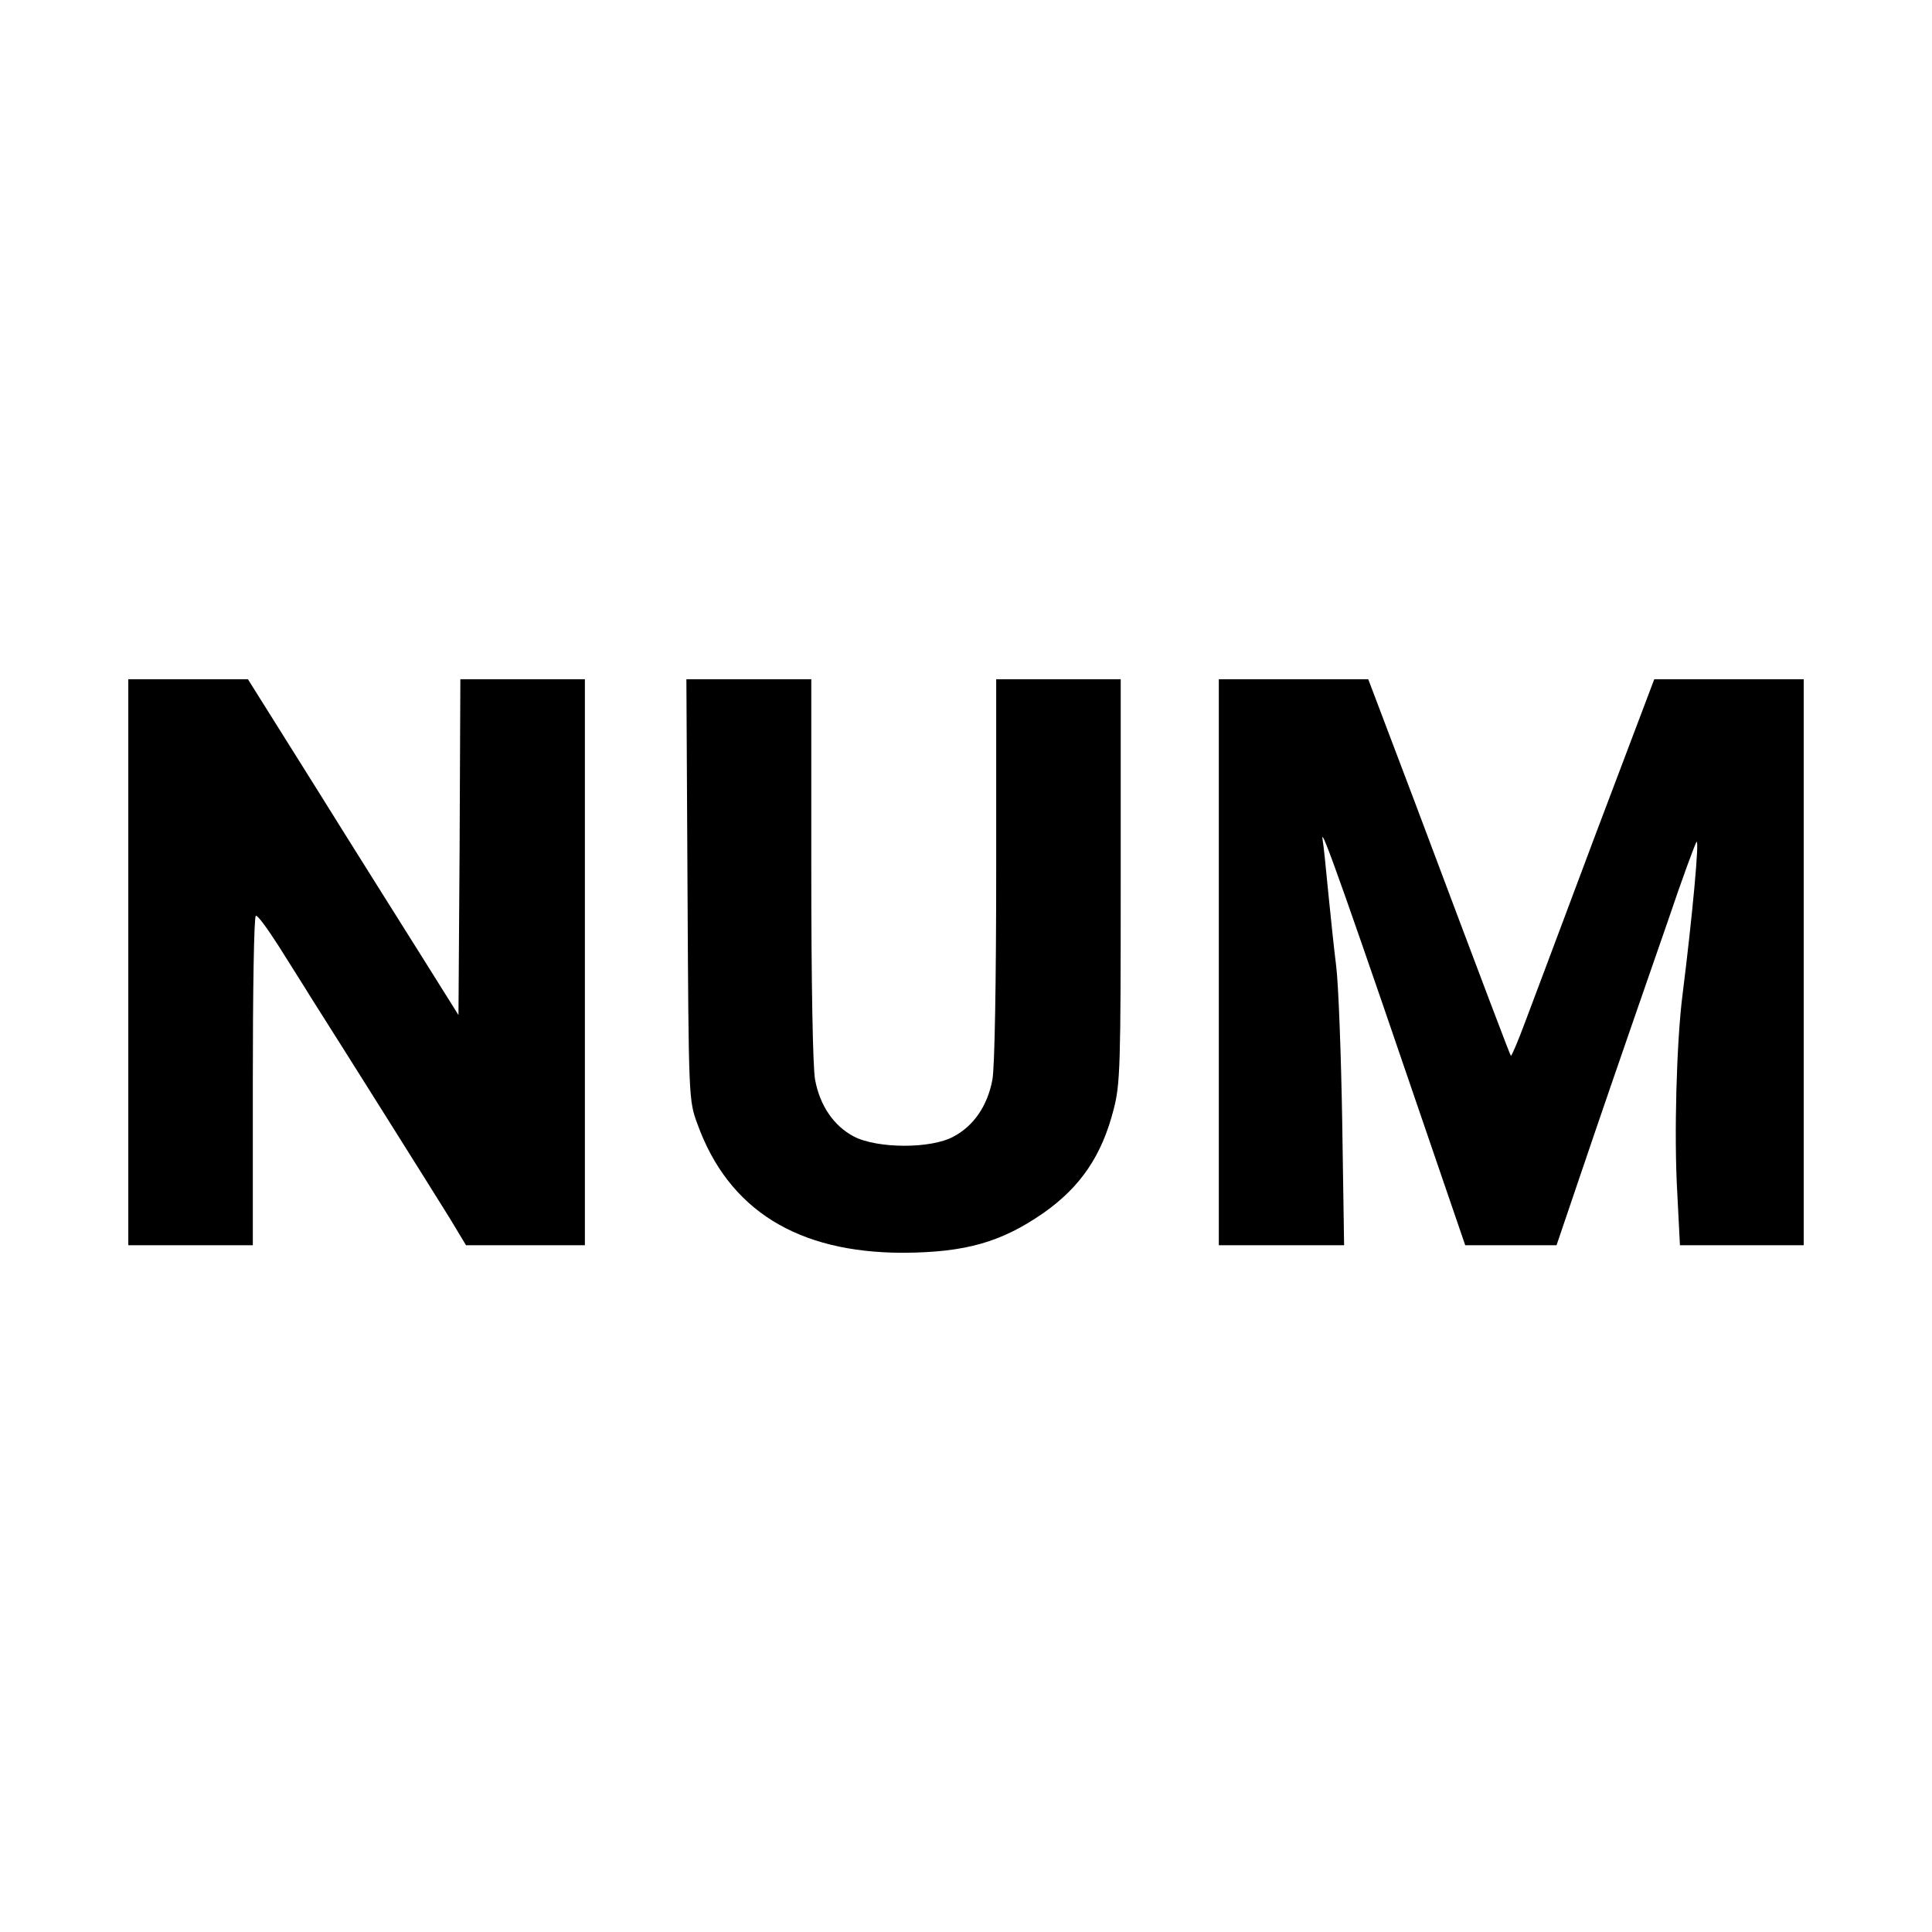 <?xml version="1.0" standalone="no"?>
<!DOCTYPE svg PUBLIC "-//W3C//DTD SVG 20010904//EN"
 "http://www.w3.org/TR/2001/REC-SVG-20010904/DTD/svg10.dtd">
<svg version="1.0" xmlns="http://www.w3.org/2000/svg"
 width="512pt" height="512pt" viewBox="0 0 512 512"
 preserveAspectRatio="xMidYMid meet">
<g transform="translate(0,512) scale(0.1,-0.1)"
fill="#000000" stroke="none">
<path d="M340 2570 l0 -750 165 0 165 0 0 434 c0 239 3 437 8 439 4 3 31 -34
61 -81 30 -48 69 -109 86 -137 87 -137 327 -519 366 -582 l44 -73 158 0 157 0
0 750 0 750 -165 0 -165 0 -2 -445 -3 -445 -99 158 c-54 86 -180 286 -279 445
l-180 287 -159 0 -158 0 0 -750z"/>
<path d="M1822 2763 c3 -551 3 -559 26 -621 82 -228 265 -342 546 -342 165 1
260 28 372 106 98 69 154 152 185 273 18 68 19 116 19 608 l0 533 -165 0 -165
0 0 -504 c0 -299 -4 -525 -10 -557 -13 -70 -50 -123 -103 -151 -60 -33 -202
-32 -264 0 -53 28 -90 81 -103 151 -6 32 -10 258 -10 557 l0 504 -166 0 -165
0 3 -557z"/>
<path d="M3230 2570 l0 -750 166 0 166 0 -5 328 c-3 180 -10 365 -16 412 -6
47 -15 135 -21 195 -6 61 -12 124 -15 140 -8 49 64 -156 317 -897 l61 -178
121 0 121 0 57 168 c57 168 107 314 238 691 38 113 73 207 76 210 8 8 -11
-197 -37 -404 -16 -124 -23 -376 -14 -527 l7 -138 164 0 164 0 0 750 0 750
-198 0 -198 0 -154 -407 c-84 -225 -169 -450 -188 -501 -19 -51 -36 -91 -38
-90 -3 4 -63 162 -256 676 l-122 322 -198 0 -198 0 0 -750z"/>
</g>
</svg>
